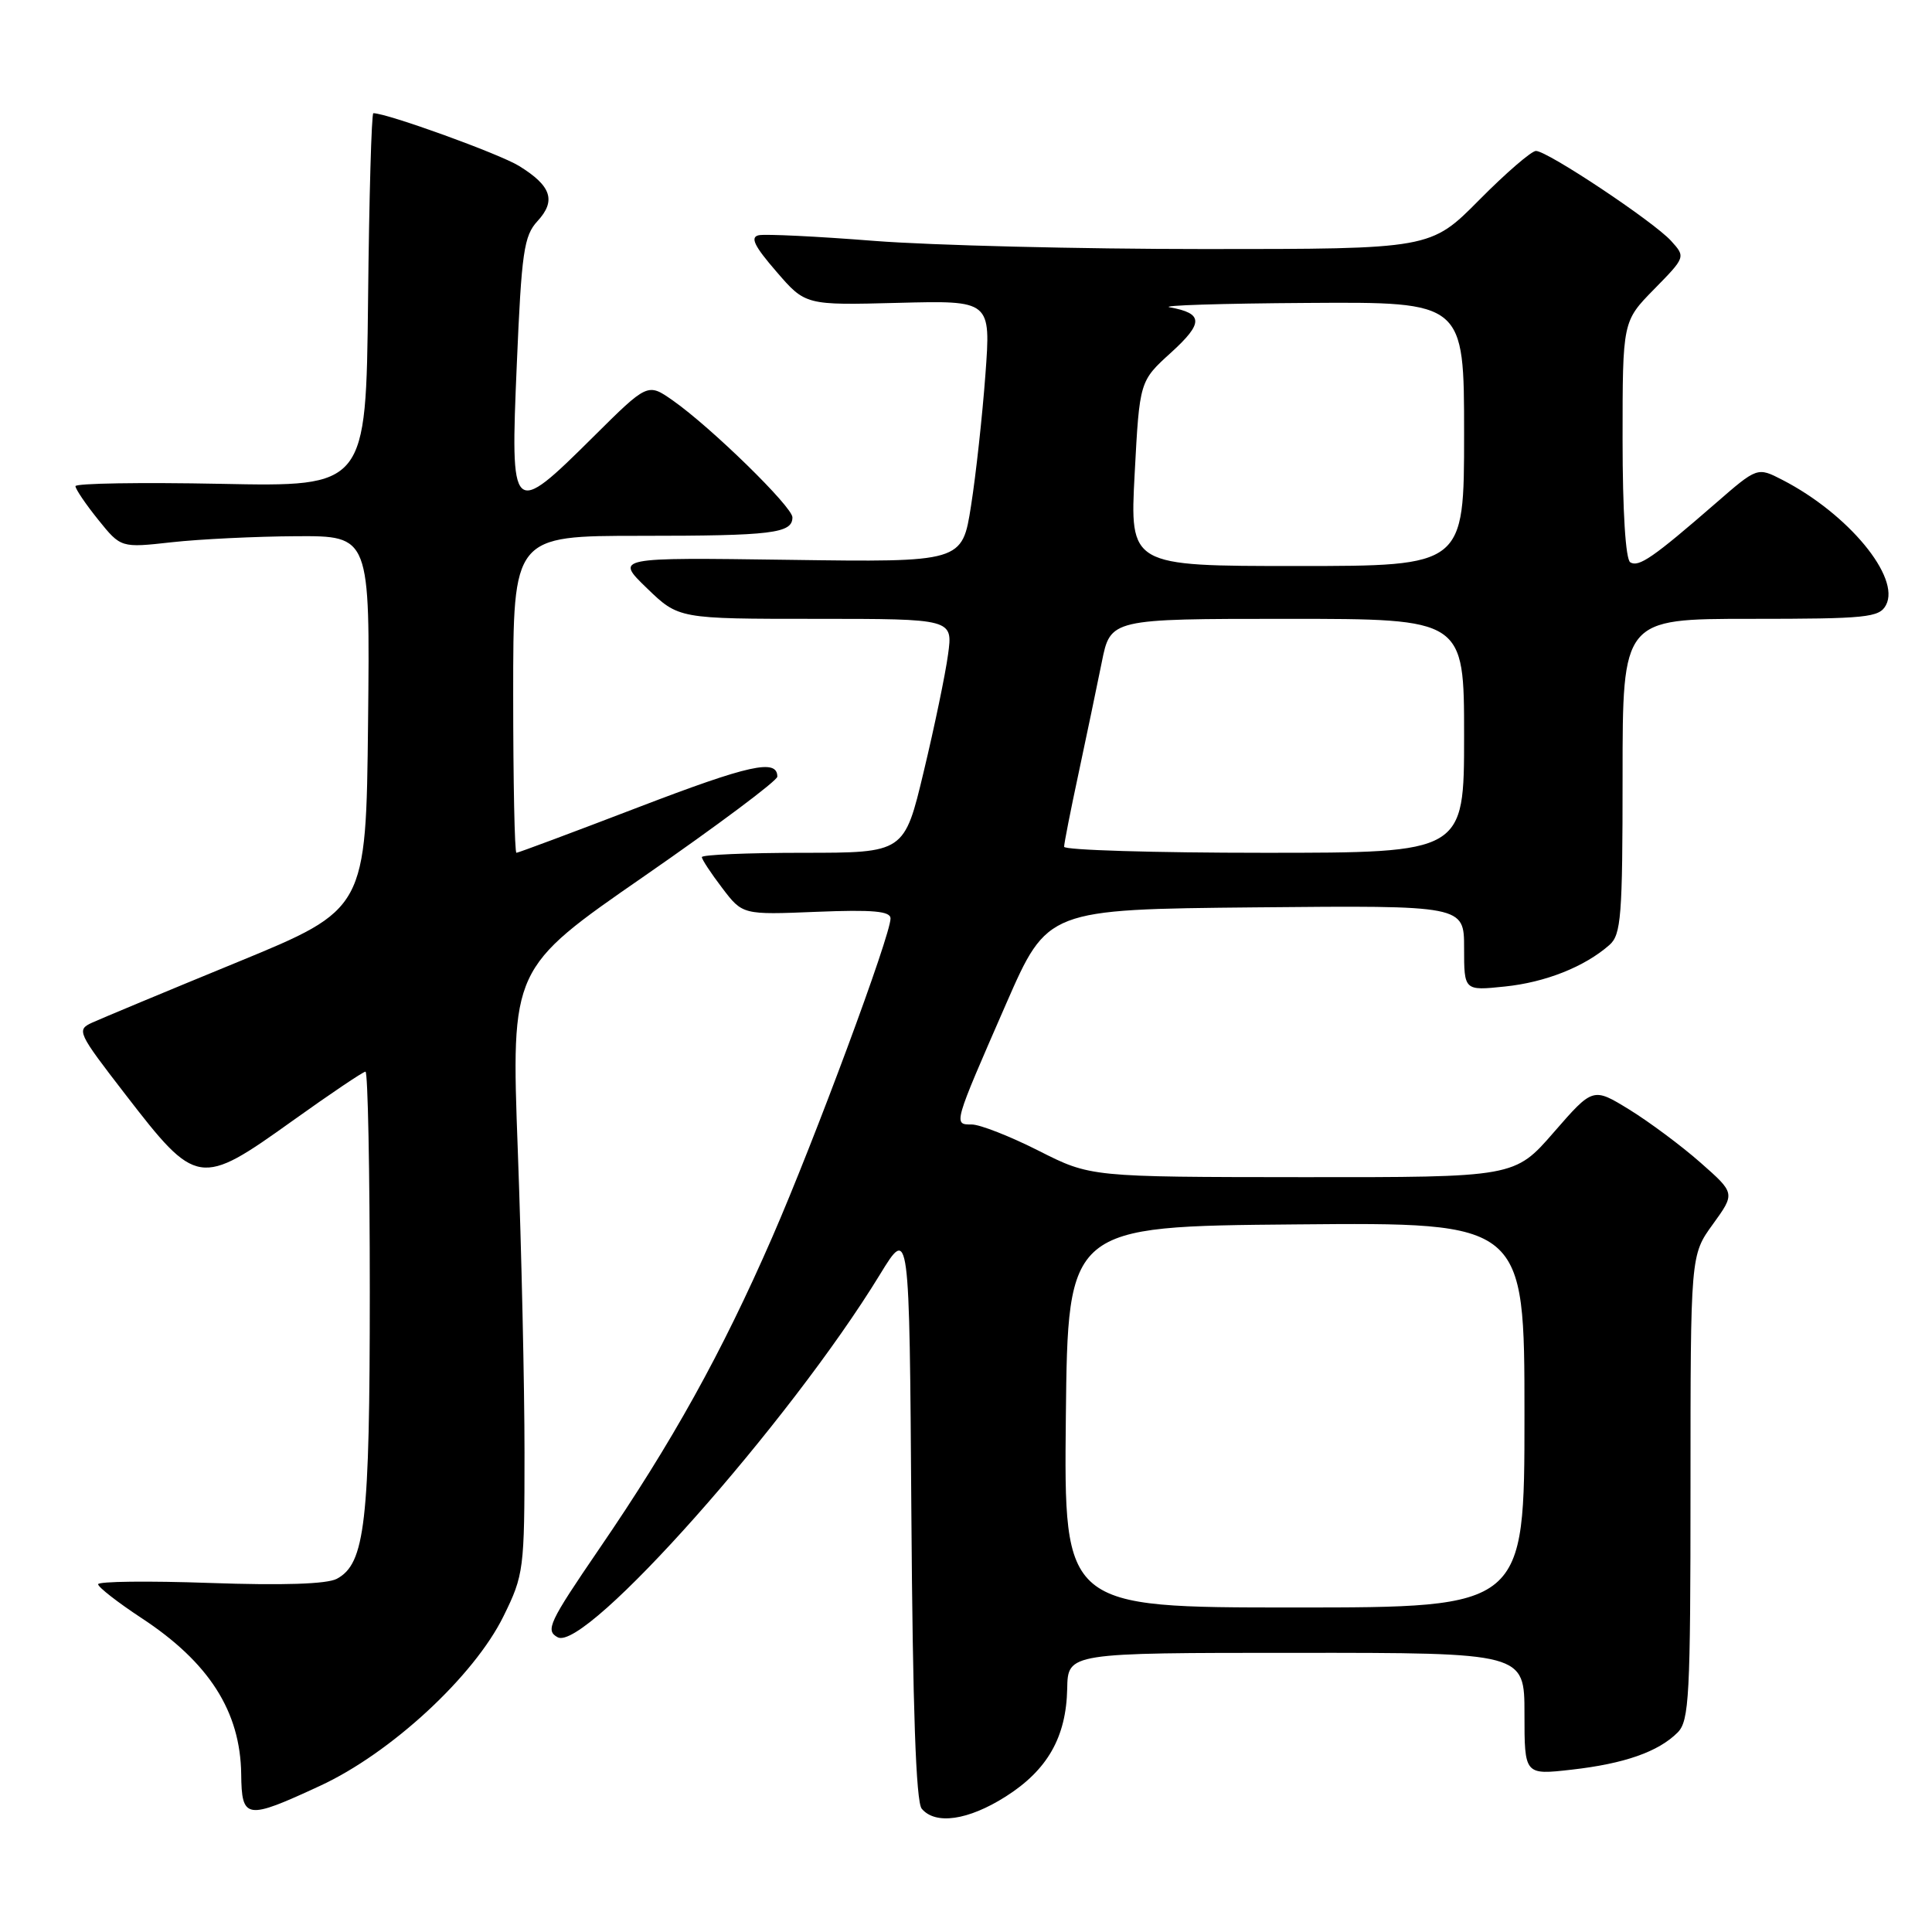 <?xml version="1.0" encoding="UTF-8" standalone="no"?>
<!DOCTYPE svg PUBLIC "-//W3C//DTD SVG 1.1//EN" "http://www.w3.org/Graphics/SVG/1.1/DTD/svg11.dtd" >
<svg xmlns="http://www.w3.org/2000/svg" xmlns:xlink="http://www.w3.org/1999/xlink" version="1.1" viewBox="0 0 256 256">
 <g >
 <path fill="currentColor"
d=" M 133.25 238.06 C 138.80 234.54 141.28 230.18 141.41 223.76 C 141.50 219.01 141.50 219.01 171.75 219.01 C 202.00 219.00 202.00 219.00 202.00 227.10 C 202.00 235.20 202.00 235.20 208.25 234.49 C 215.24 233.70 219.74 232.12 222.29 229.57 C 223.83 228.03 224.00 224.79 224.00 197.08 C 224.00 166.30 224.00 166.30 226.97 162.21 C 229.93 158.11 229.93 158.11 225.32 154.05 C 222.79 151.82 218.54 148.66 215.90 147.03 C 211.08 144.07 211.08 144.07 205.89 150.03 C 200.70 156.00 200.70 156.00 172.60 155.98 C 144.50 155.96 144.50 155.96 137.63 152.48 C 133.85 150.57 129.86 149.00 128.76 149.00 C 126.31 149.00 126.28 149.12 133.32 133.00 C 138.79 120.50 138.79 120.50 166.39 120.23 C 194.00 119.97 194.00 119.97 194.00 125.62 C 194.00 131.28 194.00 131.28 199.39 130.72 C 204.77 130.17 209.96 128.11 213.25 125.22 C 214.81 123.86 215.00 121.45 215.00 102.85 C 215.00 82.00 215.00 82.00 231.96 82.00 C 247.34 82.00 249.02 81.83 249.90 80.18 C 251.87 76.51 244.90 68.08 236.18 63.59 C 232.86 61.88 232.86 61.88 227.33 66.69 C 219.07 73.87 217.14 75.20 216.02 74.51 C 215.40 74.13 215.00 67.77 215.00 58.23 C 215.00 42.58 215.00 42.58 219.18 38.32 C 223.35 34.07 223.36 34.05 221.43 31.92 C 219.12 29.37 205.05 20.00 203.52 20.00 C 202.93 20.00 199.54 22.92 196.00 26.50 C 189.56 33.00 189.56 33.00 159.59 33.00 C 143.10 33.00 123.42 32.51 115.85 31.92 C 108.28 31.32 101.39 30.99 100.54 31.17 C 99.37 31.42 99.94 32.60 102.86 35.97 C 106.72 40.45 106.72 40.45 119.01 40.13 C 131.30 39.81 131.30 39.81 130.57 49.66 C 130.17 55.07 129.32 62.88 128.67 67.00 C 127.50 74.50 127.50 74.50 104.50 74.18 C 81.50 73.86 81.50 73.86 85.71 77.93 C 89.92 82.00 89.92 82.00 108.10 82.00 C 126.27 82.00 126.27 82.00 125.62 86.73 C 125.27 89.34 123.82 96.31 122.40 102.23 C 119.83 113.00 119.83 113.00 106.41 113.00 C 99.04 113.00 93.00 113.26 93.00 113.57 C 93.00 113.88 94.22 115.73 95.70 117.67 C 98.40 121.22 98.40 121.22 108.20 120.82 C 115.66 120.52 118.00 120.73 118.00 121.70 C 118.00 123.96 107.95 151.04 102.33 163.93 C 95.65 179.25 89.07 191.11 79.40 205.23 C 72.74 214.98 72.23 216.05 73.90 216.95 C 77.58 218.92 104.61 188.49 116.59 168.89 C 120.50 162.50 120.50 162.50 120.76 200.41 C 120.94 226.36 121.37 238.75 122.13 239.66 C 123.94 241.83 128.28 241.21 133.25 238.06 Z  M 42.39 236.64 C 51.78 232.31 62.82 222.10 66.72 214.15 C 69.41 208.69 69.50 207.97 69.50 192.50 C 69.50 183.70 69.10 165.66 68.61 152.41 C 67.72 128.31 67.72 128.31 85.36 116.10 C 95.06 109.38 103.00 103.44 103.00 102.91 C 103.00 100.51 99.32 101.32 84.60 106.96 C 75.94 110.28 68.66 113.00 68.43 113.00 C 68.19 113.00 68.00 103.55 68.00 92.00 C 68.00 71.00 68.00 71.00 84.92 71.00 C 102.33 71.00 105.00 70.67 105.00 68.55 C 105.00 67.15 94.22 56.62 89.16 53.07 C 85.82 50.73 85.82 50.73 78.63 57.87 C 67.77 68.65 67.61 68.50 68.48 48.25 C 69.11 33.39 69.42 31.25 71.22 29.30 C 73.72 26.59 73.06 24.63 68.78 21.99 C 66.17 20.38 51.30 15.00 49.47 15.00 C 49.23 15.00 48.91 26.14 48.77 39.75 C 48.50 64.50 48.50 64.50 29.25 64.11 C 18.66 63.90 10.00 64.04 10.00 64.42 C 10.00 64.80 11.35 66.80 13.01 68.86 C 16.02 72.60 16.02 72.60 22.76 71.85 C 26.47 71.44 33.90 71.08 39.27 71.05 C 49.03 71.00 49.03 71.00 48.77 95.74 C 48.50 120.48 48.50 120.48 31.46 127.49 C 22.08 131.34 13.43 134.95 12.22 135.50 C 10.11 136.47 10.26 136.79 16.60 145.00 C 26.06 157.26 26.45 157.32 38.78 148.50 C 43.77 144.93 48.12 142.00 48.43 142.00 C 48.74 142.00 49.00 155.11 49.00 171.13 C 49.00 201.81 48.38 207.19 44.63 209.20 C 43.31 209.90 37.48 210.09 27.81 209.75 C 19.66 209.46 13.00 209.54 13.00 209.92 C 13.00 210.30 15.59 212.32 18.75 214.40 C 27.71 220.28 31.85 226.78 31.96 235.08 C 32.03 241.09 32.59 241.18 42.39 236.64 Z  M 141.23 187.75 C 141.50 162.50 141.50 162.50 171.75 162.24 C 202.00 161.97 202.00 161.97 202.00 187.49 C 202.00 213.00 202.00 213.00 171.48 213.00 C 140.97 213.00 140.97 213.00 141.23 187.75 Z  M 141.00 112.20 C 141.00 111.76 141.86 107.38 142.92 102.45 C 143.97 97.53 145.35 90.91 145.99 87.75 C 147.14 82.00 147.14 82.00 170.57 82.00 C 194.00 82.00 194.00 82.00 194.00 97.50 C 194.00 113.00 194.00 113.00 167.50 113.00 C 152.93 113.00 141.00 112.64 141.00 112.20 Z  M 150.35 62.75 C 151.00 50.50 151.00 50.50 155.17 46.72 C 159.49 42.79 159.46 41.52 155.00 40.72 C 153.62 40.47 161.84 40.21 173.25 40.14 C 194.00 40.00 194.00 40.00 194.00 57.50 C 194.00 75.00 194.00 75.00 171.85 75.00 C 149.70 75.00 149.70 75.00 150.35 62.75 Z "/>
</g>
</svg>